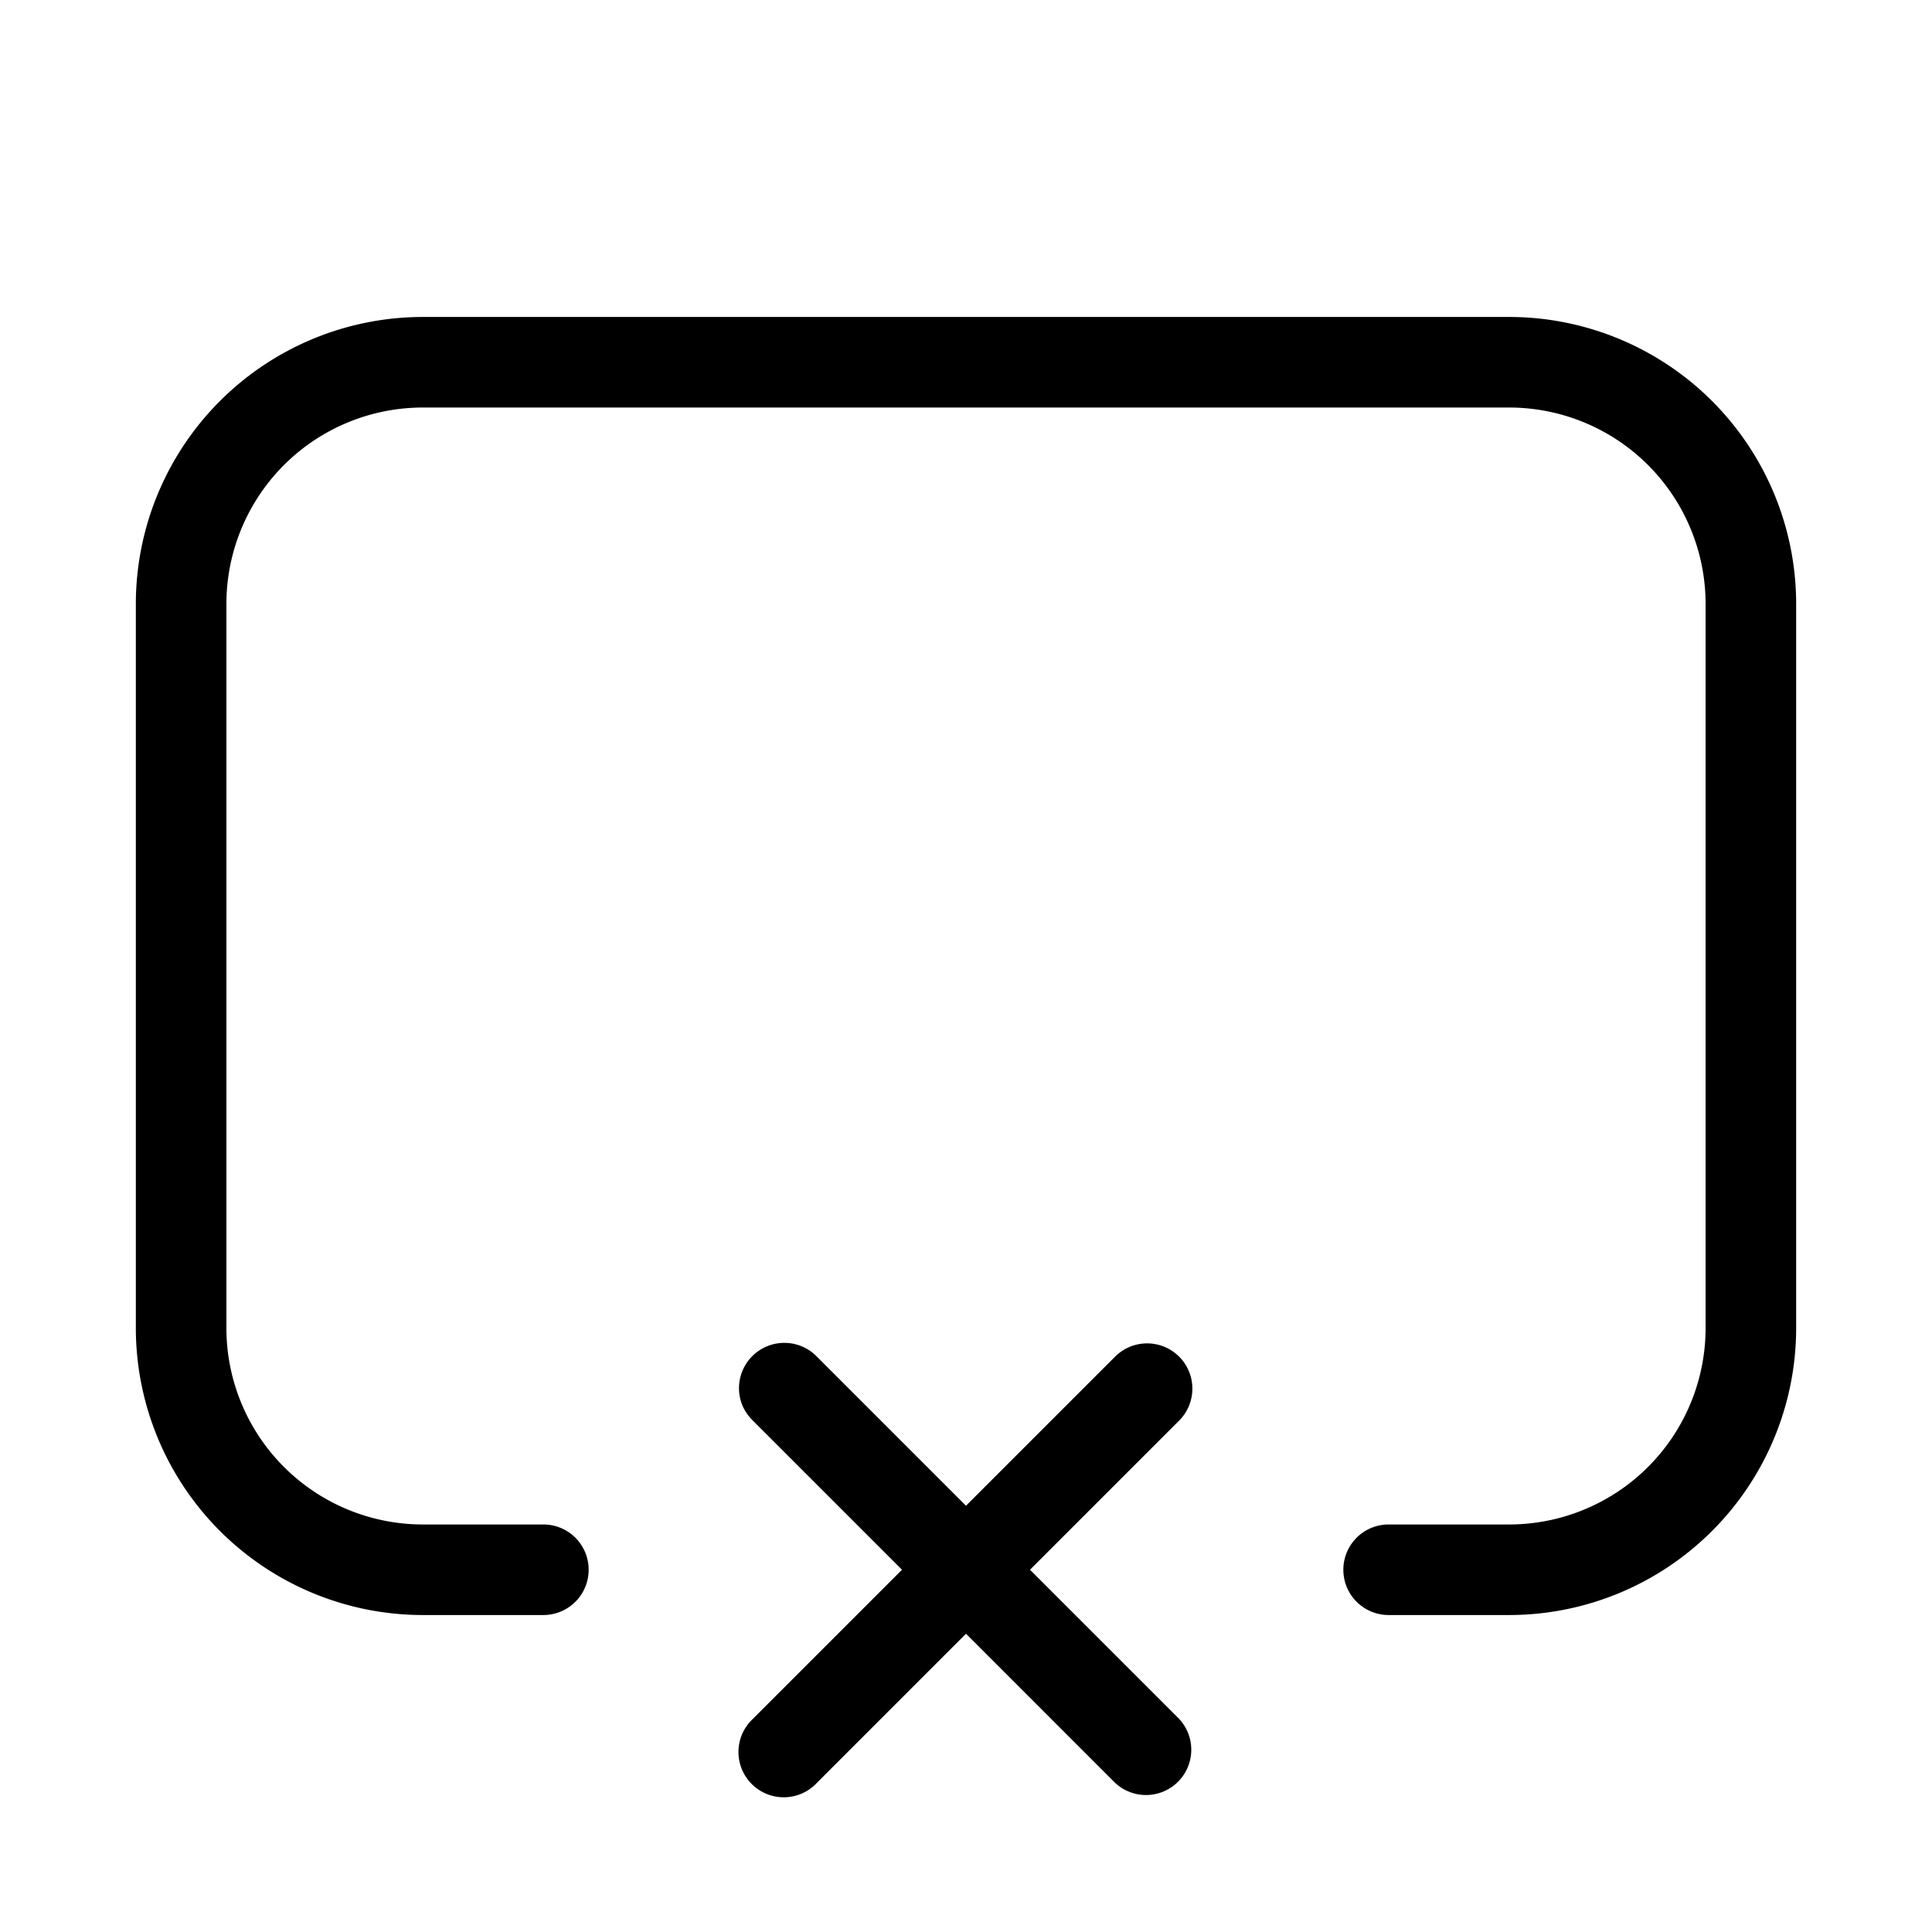 <svg xmlns="http://www.w3.org/2000/svg" width="32" height="32" viewBox="0 0 32 32"><path d="M19.53 22.47a.75.75 0 0 0-1.06 0L16 24.94l-2.47-2.47a.751.751 0 0 0-1.23.817.8.8 0 0 0 .17.243L14.94 26l-2.47 2.47a.75.75 0 1 0 1.06 1.06L16 27.06l2.47 2.47a.75.75 0 0 0 1.06-1.06L17.06 26l2.47-2.47a.75.75 0 0 0 0-1.06M25 5.25H7A4.755 4.755 0 0 0 2.25 10v12A4.755 4.755 0 0 0 7 26.75h2a.75.75 0 1 0 0-1.5H7A3.254 3.254 0 0 1 3.75 22V10A3.254 3.254 0 0 1 7 6.75h18A3.254 3.254 0 0 1 28.25 10v12A3.254 3.254 0 0 1 25 25.25h-2a.75.75 0 1 0 0 1.5h2A4.755 4.755 0 0 0 29.75 22V10A4.755 4.755 0 0 0 25 5.25"/></svg>